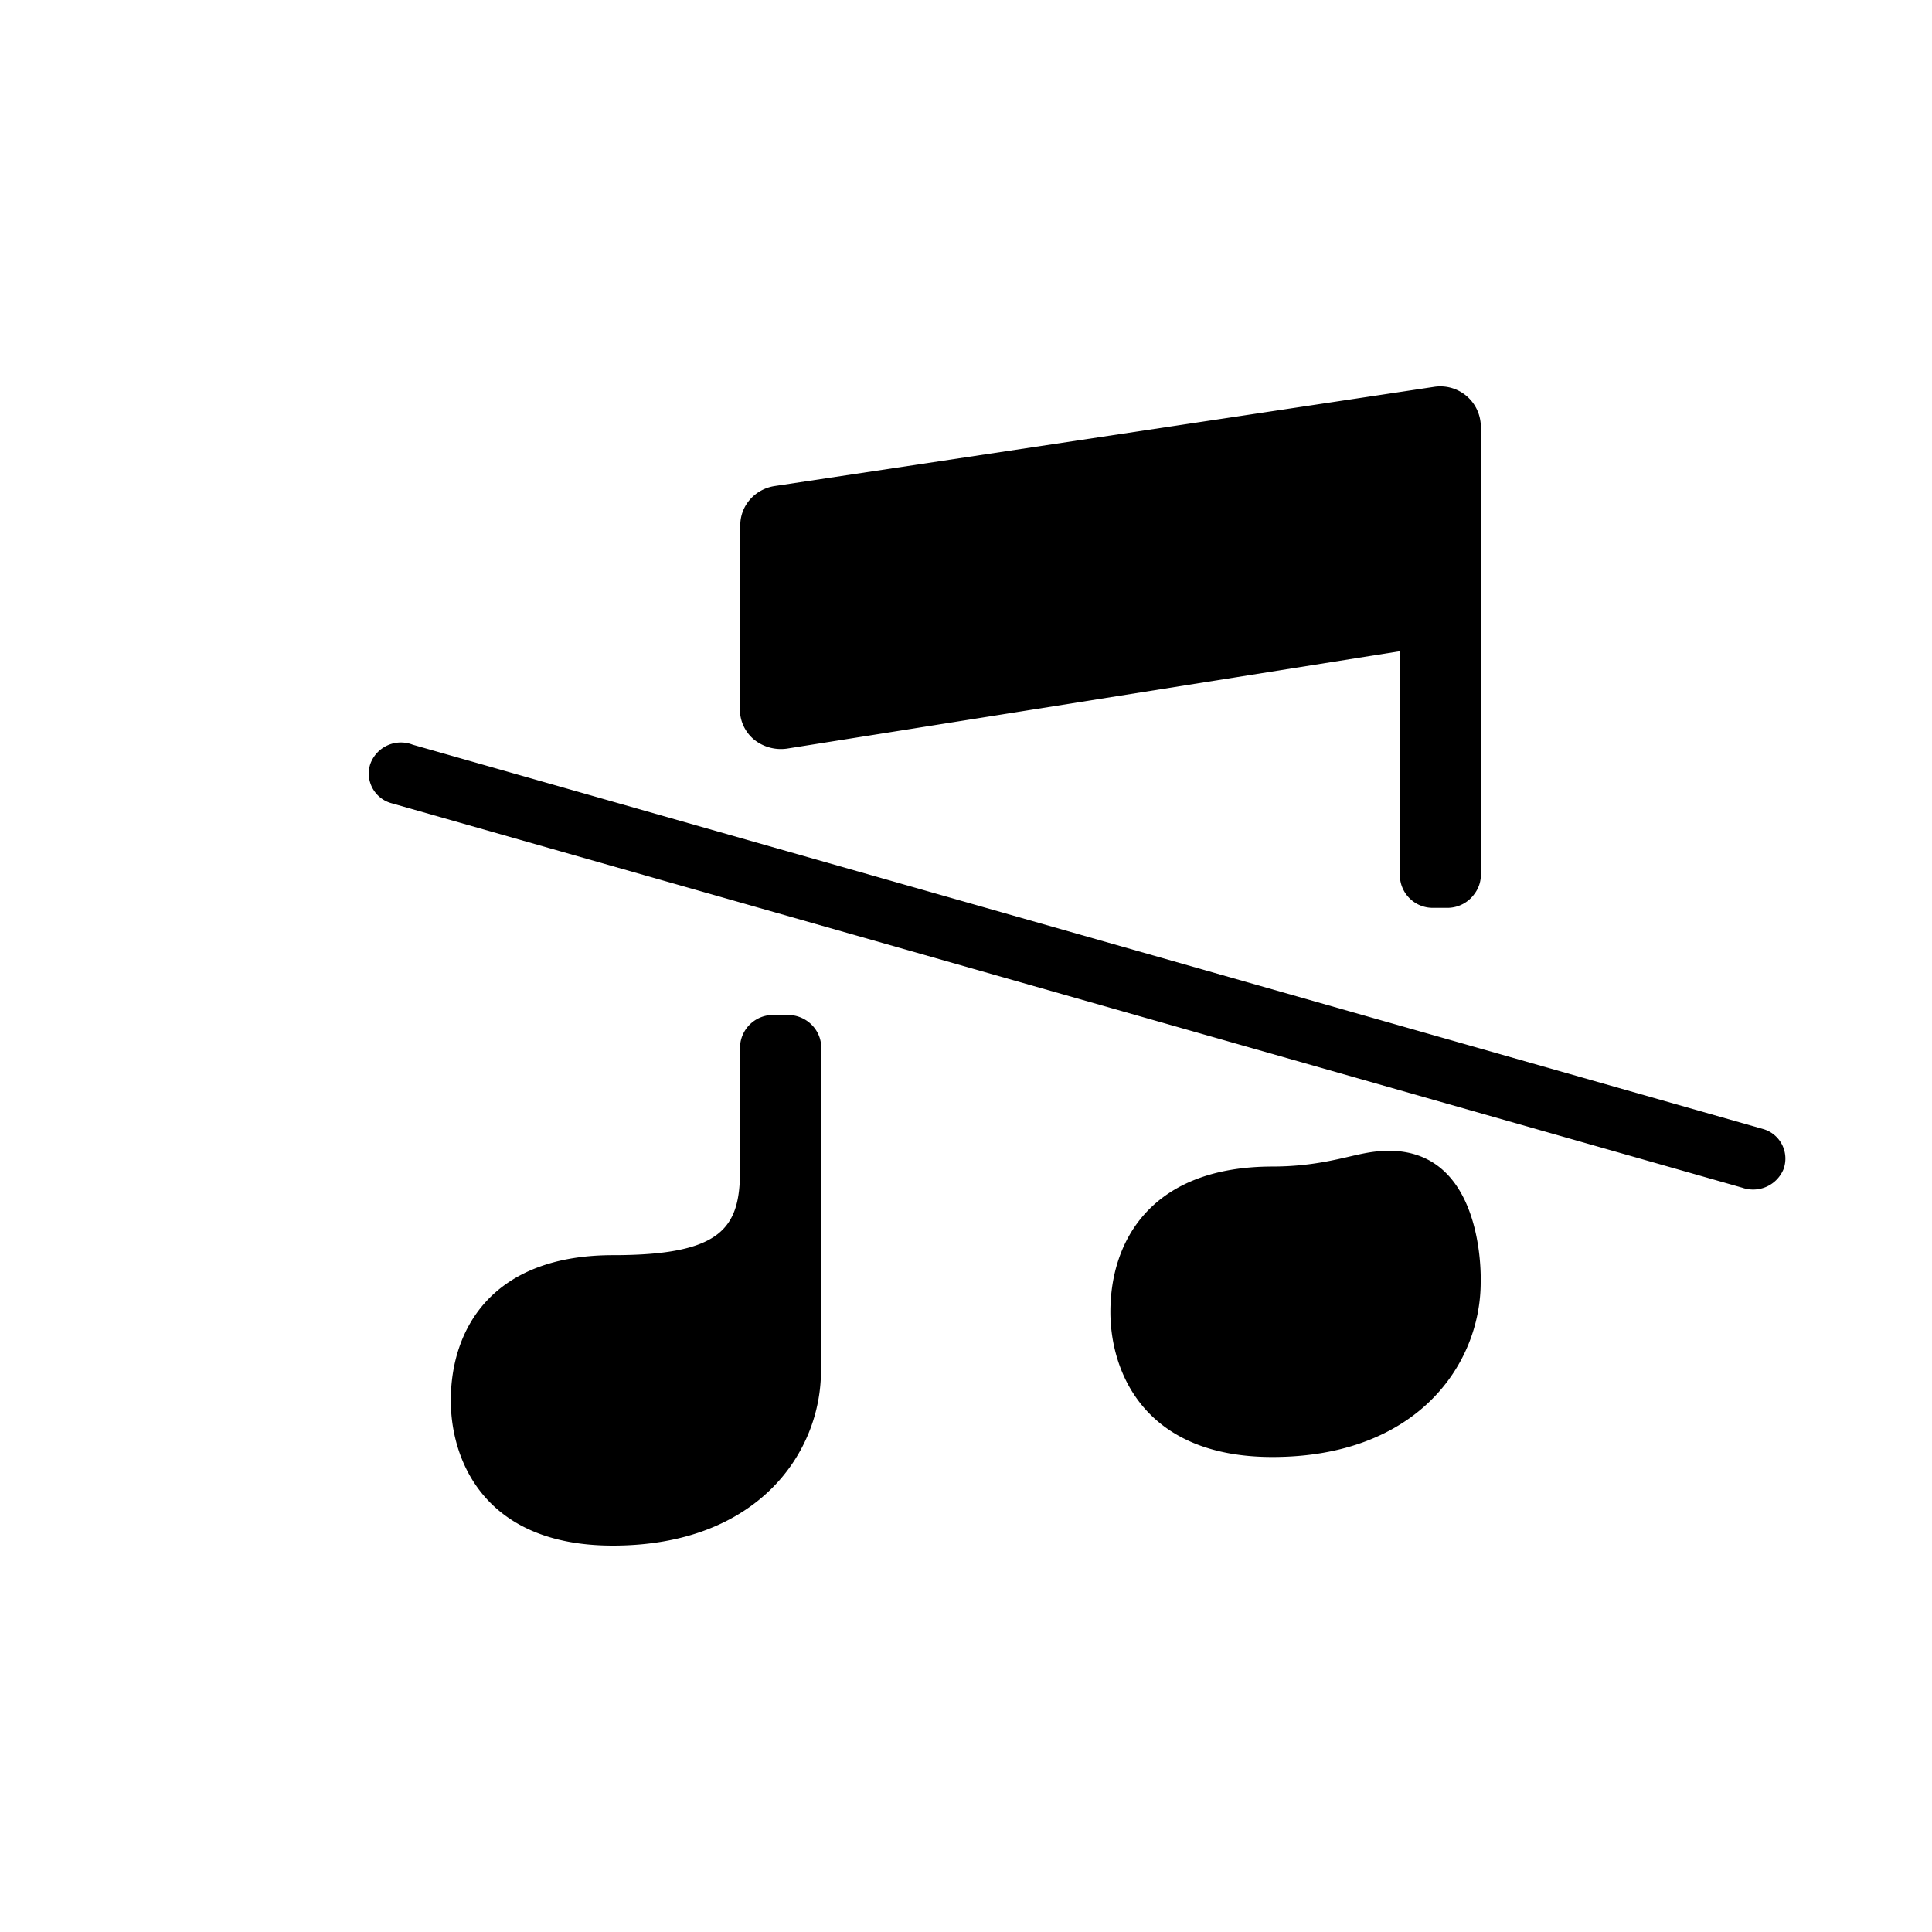 <svg preserveAspectRatio="xMidYMid meet" data-bbox="5.726 5.999 21.997 18.001" data-type="shape" xmlns="http://www.w3.org/2000/svg" width="30" height="30" viewBox="0 0 30 30" role="presentation" aria-hidden="true" aria-label="">
    <g>
        <defs>
            <filter id="7c25684b-076e-4b05-a7b7-b4d460fc2ce6_audioOff-comp-lv48ras3" height="200%" width="200%" y="-50%" x="-50%">
                <feOffset result="out-offset" in="SourceAlpha"></feOffset>
                <feGaussianBlur result="out-blur" in="out-offset" stdDeviation="2"></feGaussianBlur>
                <feColorMatrix result="out-matrix" in="out-blur" values="0 0 0 0 0 0 0 0 0 0 0 0 0 0 0 0 0 0 0.60 0"></feColorMatrix>
                <feMerge>
                    <feMergeNode in="out-matrix"></feMergeNode>
                    <feMergeNode in="SourceGraphic"></feMergeNode>
                </feMerge>
            </filter>
        </defs>
        <path filter="url(#7c25684b-076e-4b05-a7b7-b4d460fc2ce6_audioOff-comp-lv48ras3)" d="M27.39 17.535a.478.478 0 0 1 .306.615v.001a.51.51 0 0 1-.641.292L6.074 12.471a.478.478 0 0 1-.325-.605.505.505 0 0 1 .661-.302l20.98 5.971zm-6.211.375c1.911-.377 1.812 2.001 1.813 2.001 0 1.273-.986 2.713-3.235 2.713-2.009 0-2.515-1.345-2.515-2.252 0-1.117.646-2.258 2.519-2.258.671-.001 1.095-.141 1.418-.204zm-8.427-1.643v.013h.001l-.005 5.007c0 1.273-.985 2.713-3.233 2.713C7.506 24 7 22.655 7 21.748c0-1.117.646-2.258 2.519-2.258 1.696 0 1.972-.427 1.972-1.319l.001-1.934a.513.513 0 0 1 .512-.477h.23c.285 0 .518.228.518.507zm-.537-4.642a.666.666 0 0 1-.506-.141.61.61 0 0 1-.22-.468l.006-2.86c0-.304.227-.562.535-.609l10.238-1.54a.629.629 0 0 1 .726.609L23 13.591c0 .013-.006.024-.007.036a.49.49 0 0 1-.094.248.516.516 0 0 1-.416.222h-.229a.51.51 0 0 1-.517-.505l-.004-3.479-9.518 1.512z"></path>
    </g>
</svg>